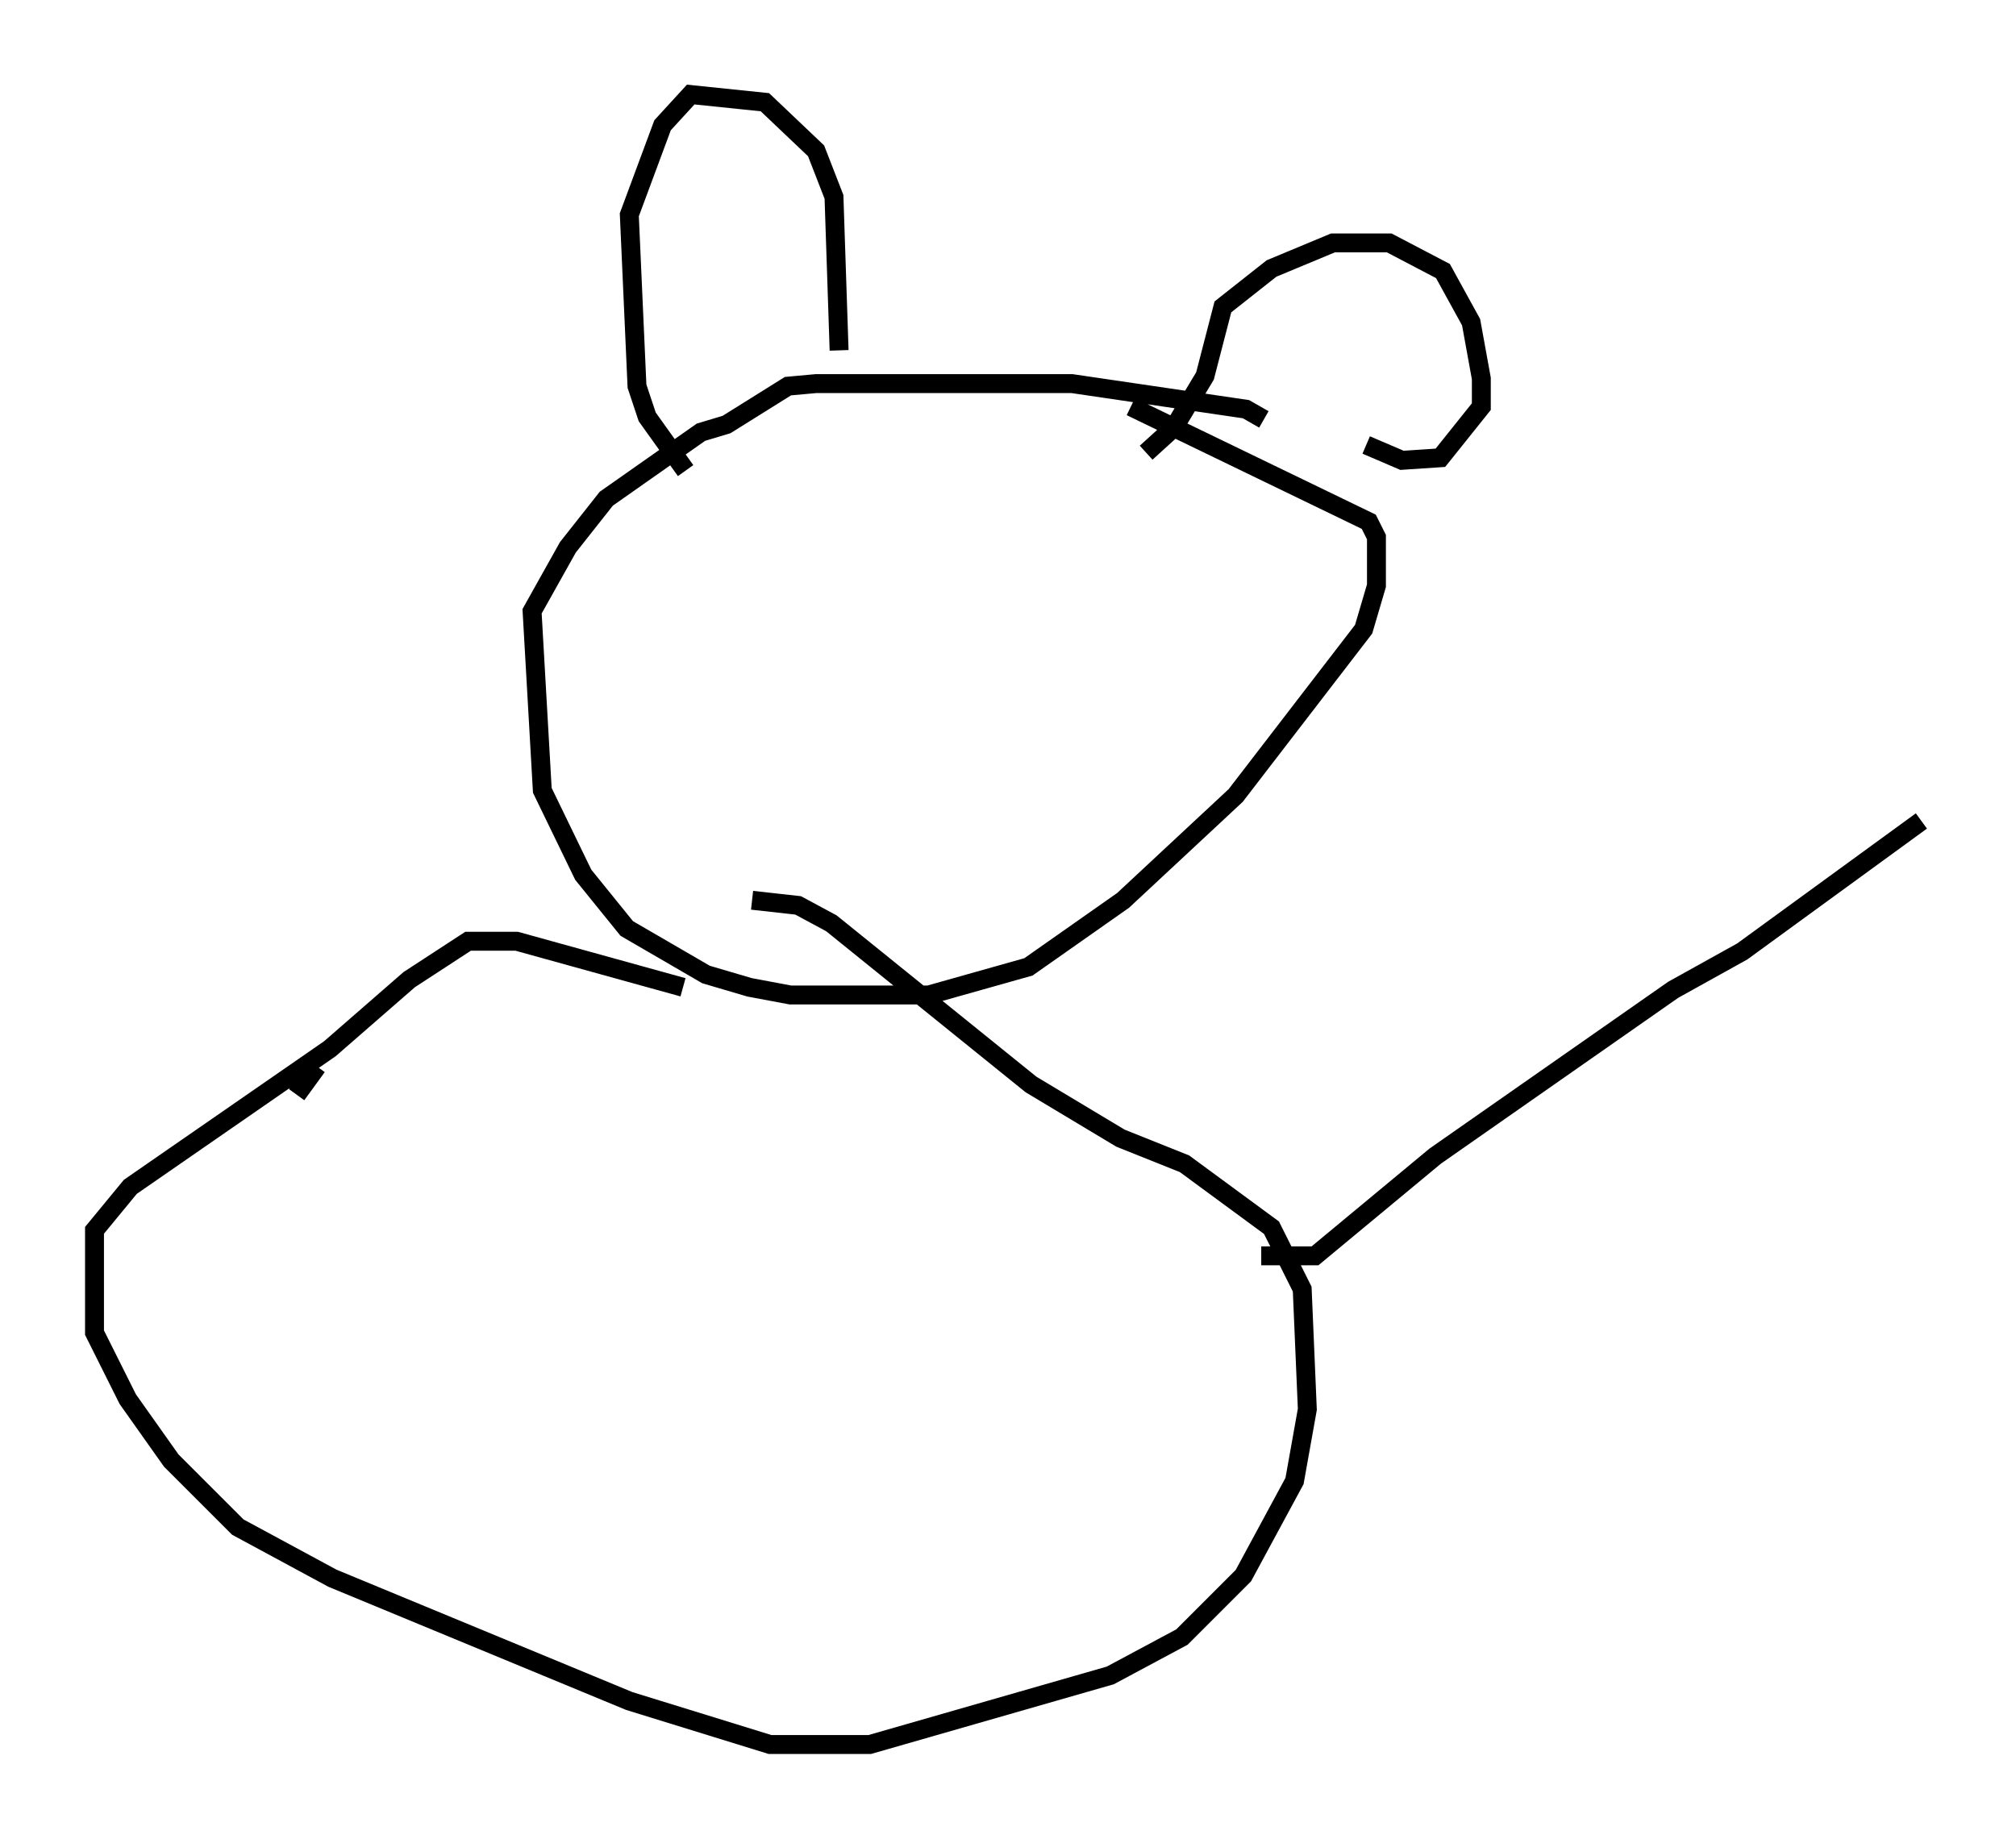 <?xml version="1.0" encoding="utf-8" ?>
<svg baseProfile="full" height="97.279" version="1.1" width="106.616" xmlns="http://www.w3.org/2000/svg" xmlns:ev="http://www.w3.org/2001/xml-events" xmlns:xlink="http://www.w3.org/1999/xlink"><defs /><rect fill="white" height="97.279" width="106.616" x="0" y="0" /><path d="M67.381, 23.403 m-0.541, -1.218 l-0.947, -0.541 -9.202, -1.353 l-13.532, 0.0 -1.488, 0.135 l-3.248, 2.03 -1.353, 0.406 l-5.007, 3.518 -2.03, 2.571 l-1.894, 3.383 0.541, 9.472 l2.165, 4.465 2.3, 2.842 l4.195, 2.436 2.3, 0.677 l2.165, 0.406 7.307, 0.0 l5.277, -1.488 5.007, -3.518 l5.954, -5.548 6.766, -8.796 l0.677, -2.3 0.0, -2.571 l-0.406, -0.812 -12.584, -6.089 m-23.545, 3.383 l-2.03, -2.842 -0.541, -1.624 l-0.406, -9.066 1.759, -4.736 l1.488, -1.624 3.924, 0.406 l2.706, 2.571 0.947, 2.436 l0.271, 8.119 m16.238, 5.413 l1.488, -1.353 1.624, -2.706 l0.947, -3.654 2.571, -2.03 l3.248, -1.353 2.977, 0.0 l2.842, 1.488 1.488, 2.706 l0.541, 2.977 0.0, 1.488 l-2.165, 2.706 -2.03, 0.135 l-1.894, -0.812 m-36.13, 28.687 l-8.796, -2.436 -2.571, 0.0 l-3.112, 2.03 -4.195, 3.654 l-10.555, 7.307 -1.894, 2.3 l0.0, 5.413 1.759, 3.518 l2.3, 3.248 3.518, 3.518 l5.007, 2.706 15.697, 6.495 l7.442, 2.3 5.277, 0.0 l12.72, -3.654 3.789, -2.03 l3.248, -3.248 2.706, -5.007 l0.677, -3.789 -0.271, -6.36 l-1.624, -3.248 -4.601, -3.383 l-3.383, -1.353 -4.736, -2.842 l-10.555, -8.525 -1.759, -0.947 l-2.436, -0.271 m26.928, 18.809 l2.842, 0.0 6.36, -5.277 l12.584, -8.796 3.654, -2.03 l9.472, -6.901 m-85.926, 14.479 l1.083, -1.488 " fill="none" stroke="black" stroke-width="1" /></svg>